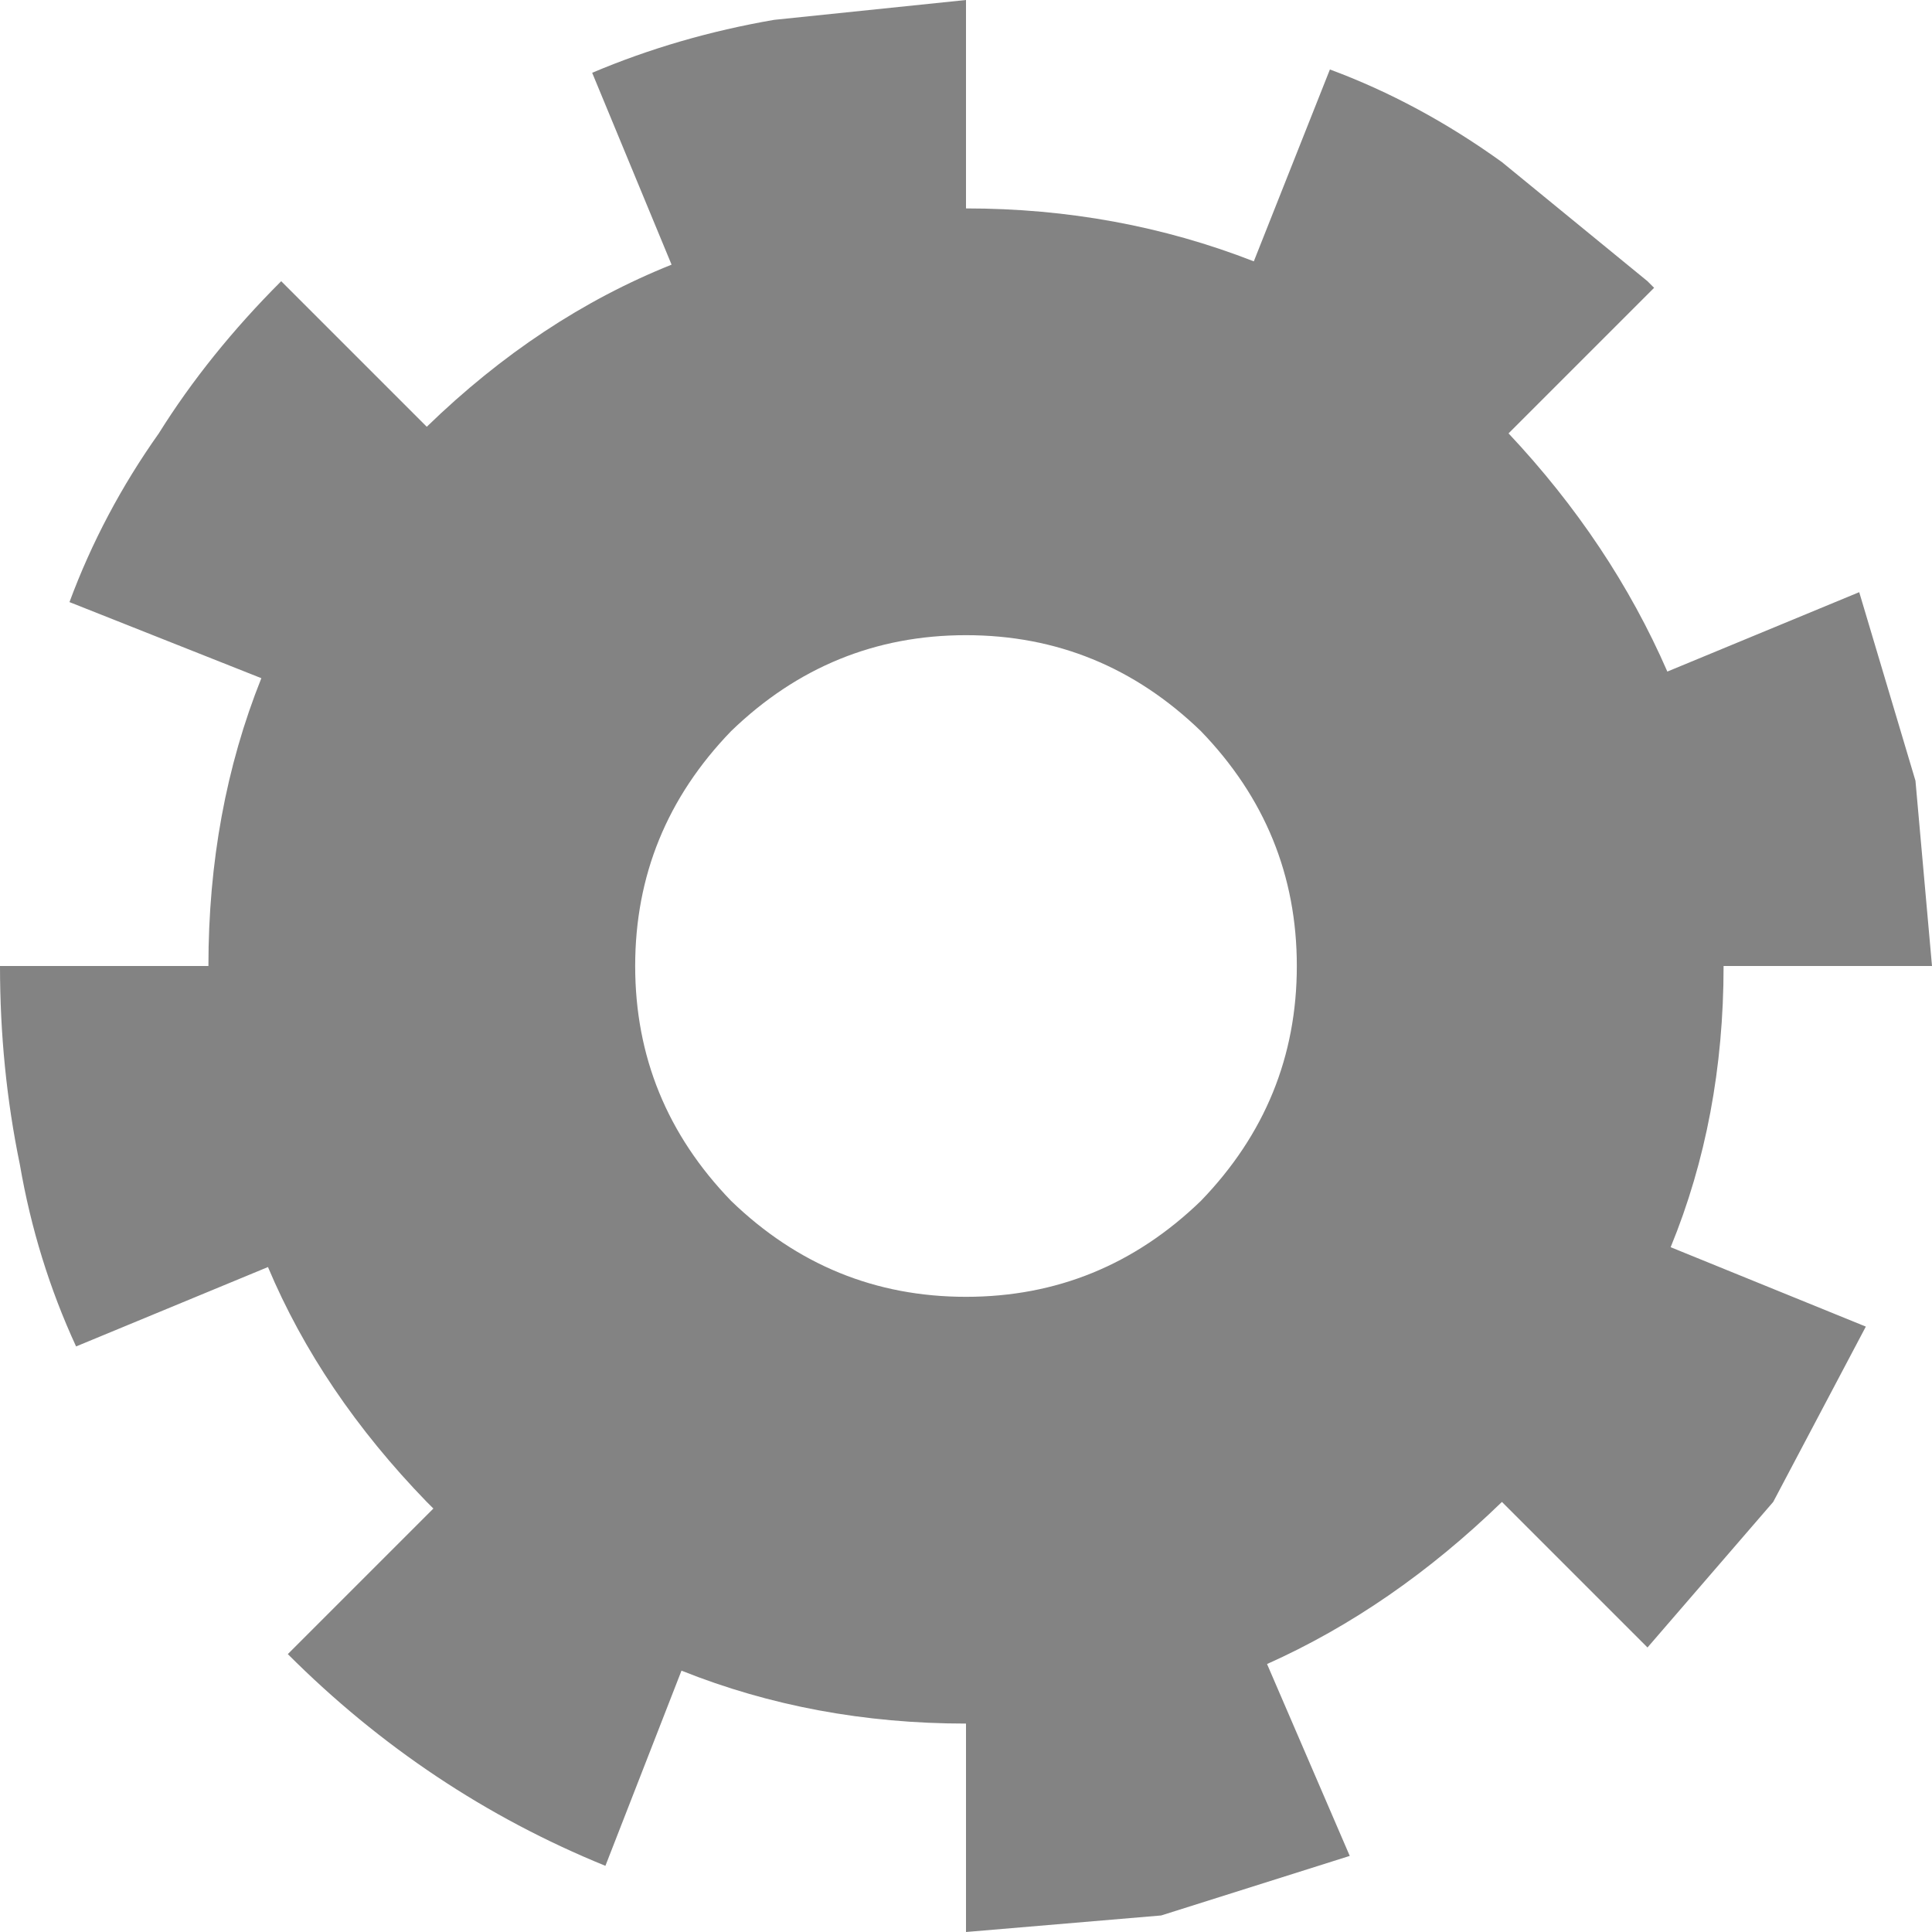 <?xml version="1.0" encoding="UTF-8" standalone="no"?>
<svg xmlns:xlink="http://www.w3.org/1999/xlink" height="29.2px" width="29.2px" xmlns="http://www.w3.org/2000/svg">
  <g transform="matrix(1.0, 0.0, 0.0, 1.0, 0.0, 0.0)">
    <path d="M25.2 10.15 L28.1 8.95 28.95 11.8 29.2 14.6 26.05 14.6 Q26.05 16.9 25.25 18.85 L28.2 20.05 26.8 22.7 24.9 24.9 22.7 22.7 Q21.05 24.3 19.15 25.15 L20.4 28.05 17.55 28.95 14.6 29.2 14.6 26.05 Q12.3 26.05 10.3 25.25 L9.15 28.2 Q7.8 27.65 6.6 26.85 5.4 26.05 4.35 25.0 L6.55 22.8 6.45 22.7 Q4.85 21.05 4.05 19.15 L1.15 20.35 Q0.55 19.05 0.3 17.6 0.0 16.15 0.0 14.6 L3.15 14.6 Q3.15 12.25 3.95 10.25 L1.05 9.1 Q1.55 7.75 2.4 6.55 3.15 5.35 4.25 4.25 L6.45 6.45 Q8.15 4.8 10.15 4.0 L8.95 1.1 Q10.25 0.55 11.7 0.3 L14.6 0.0 14.6 3.15 Q16.9 3.15 18.95 3.95 L20.1 1.05 Q21.45 1.55 22.7 2.45 L24.9 4.25 25.0 4.35 22.8 6.55 Q24.35 8.2 25.2 10.15 M14.6 9.6 Q12.55 9.6 11.05 11.05 9.6 12.55 9.6 14.6 9.6 16.65 11.05 18.15 12.55 19.6 14.6 19.6 16.65 19.6 18.15 18.15 19.6 16.65 19.6 14.6 19.6 12.55 18.15 11.05 16.65 9.6 14.6 9.6" fill="#838383" fill-rule="evenodd" stroke="none"/>
  </g>
</svg>
